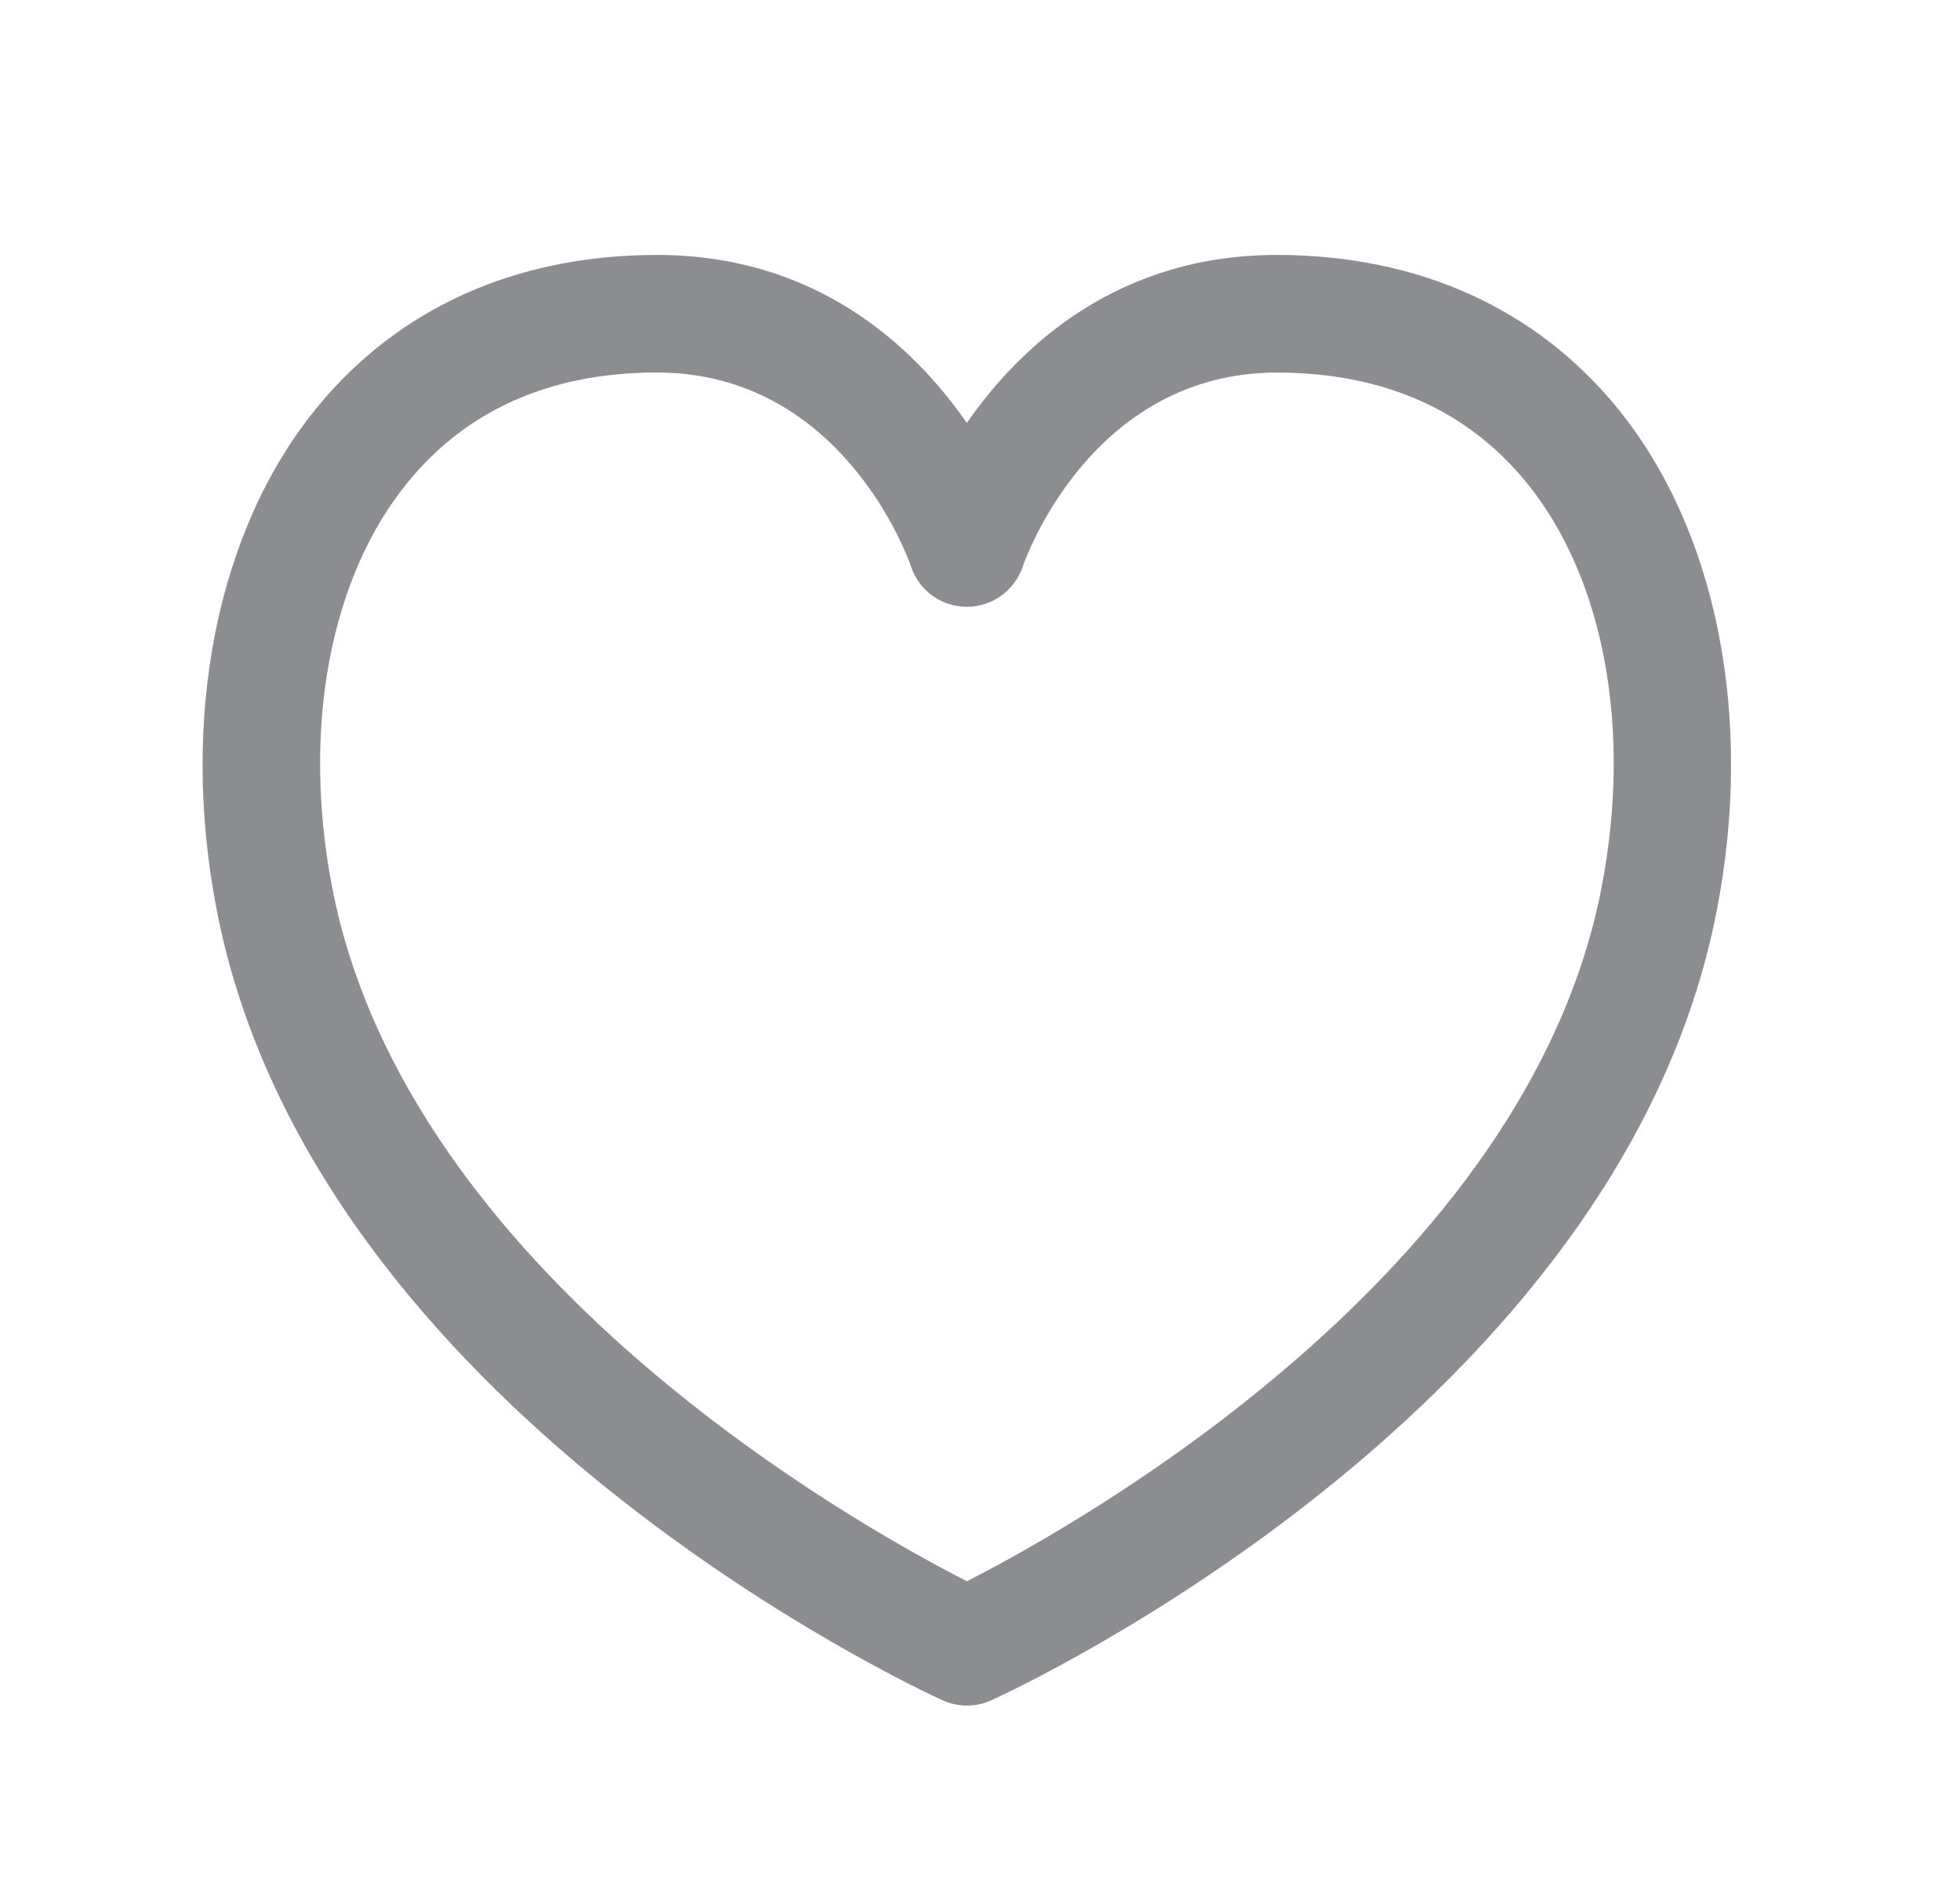 <svg width="25" height="24" viewBox="0 0 25 24" fill="none" xmlns="http://www.w3.org/2000/svg">
<path d="M12.333 21.75C12.227 21.75 12.121 21.728 12.022 21.683C11.695 21.534 3.999 17.965 2.765 11.609C2.288 9.15 2.767 6.751 4.046 5.193C5.081 3.931 6.569 3.26 8.35 3.251C8.359 3.251 8.368 3.251 8.376 3.251C10.408 3.251 11.647 4.408 12.332 5.393C13.02 4.404 14.269 3.242 16.314 3.251C18.096 3.26 19.585 3.931 20.621 5.193C21.898 6.75 22.376 9.149 21.898 11.61C20.666 17.966 12.969 21.536 12.642 21.684C12.545 21.728 12.439 21.75 12.333 21.75ZM8.375 4.75C8.369 4.75 8.364 4.75 8.358 4.75C7.02 4.756 5.96 5.225 5.206 6.144C4.207 7.361 3.846 9.297 4.238 11.323C5.193 16.247 10.926 19.447 12.333 20.165C13.74 19.447 19.473 16.247 20.427 11.323C20.821 9.296 20.46 7.36 19.463 6.144C18.709 5.226 17.649 4.758 16.308 4.751C16.302 4.751 16.296 4.751 16.291 4.751C13.919 4.751 13.078 7.128 13.044 7.229C12.94 7.532 12.654 7.738 12.334 7.738C12.332 7.738 12.331 7.738 12.33 7.738C12.009 7.737 11.723 7.532 11.621 7.227C11.588 7.127 10.746 4.75 8.375 4.75Z" fill="#8B8D91"/>
</svg>
